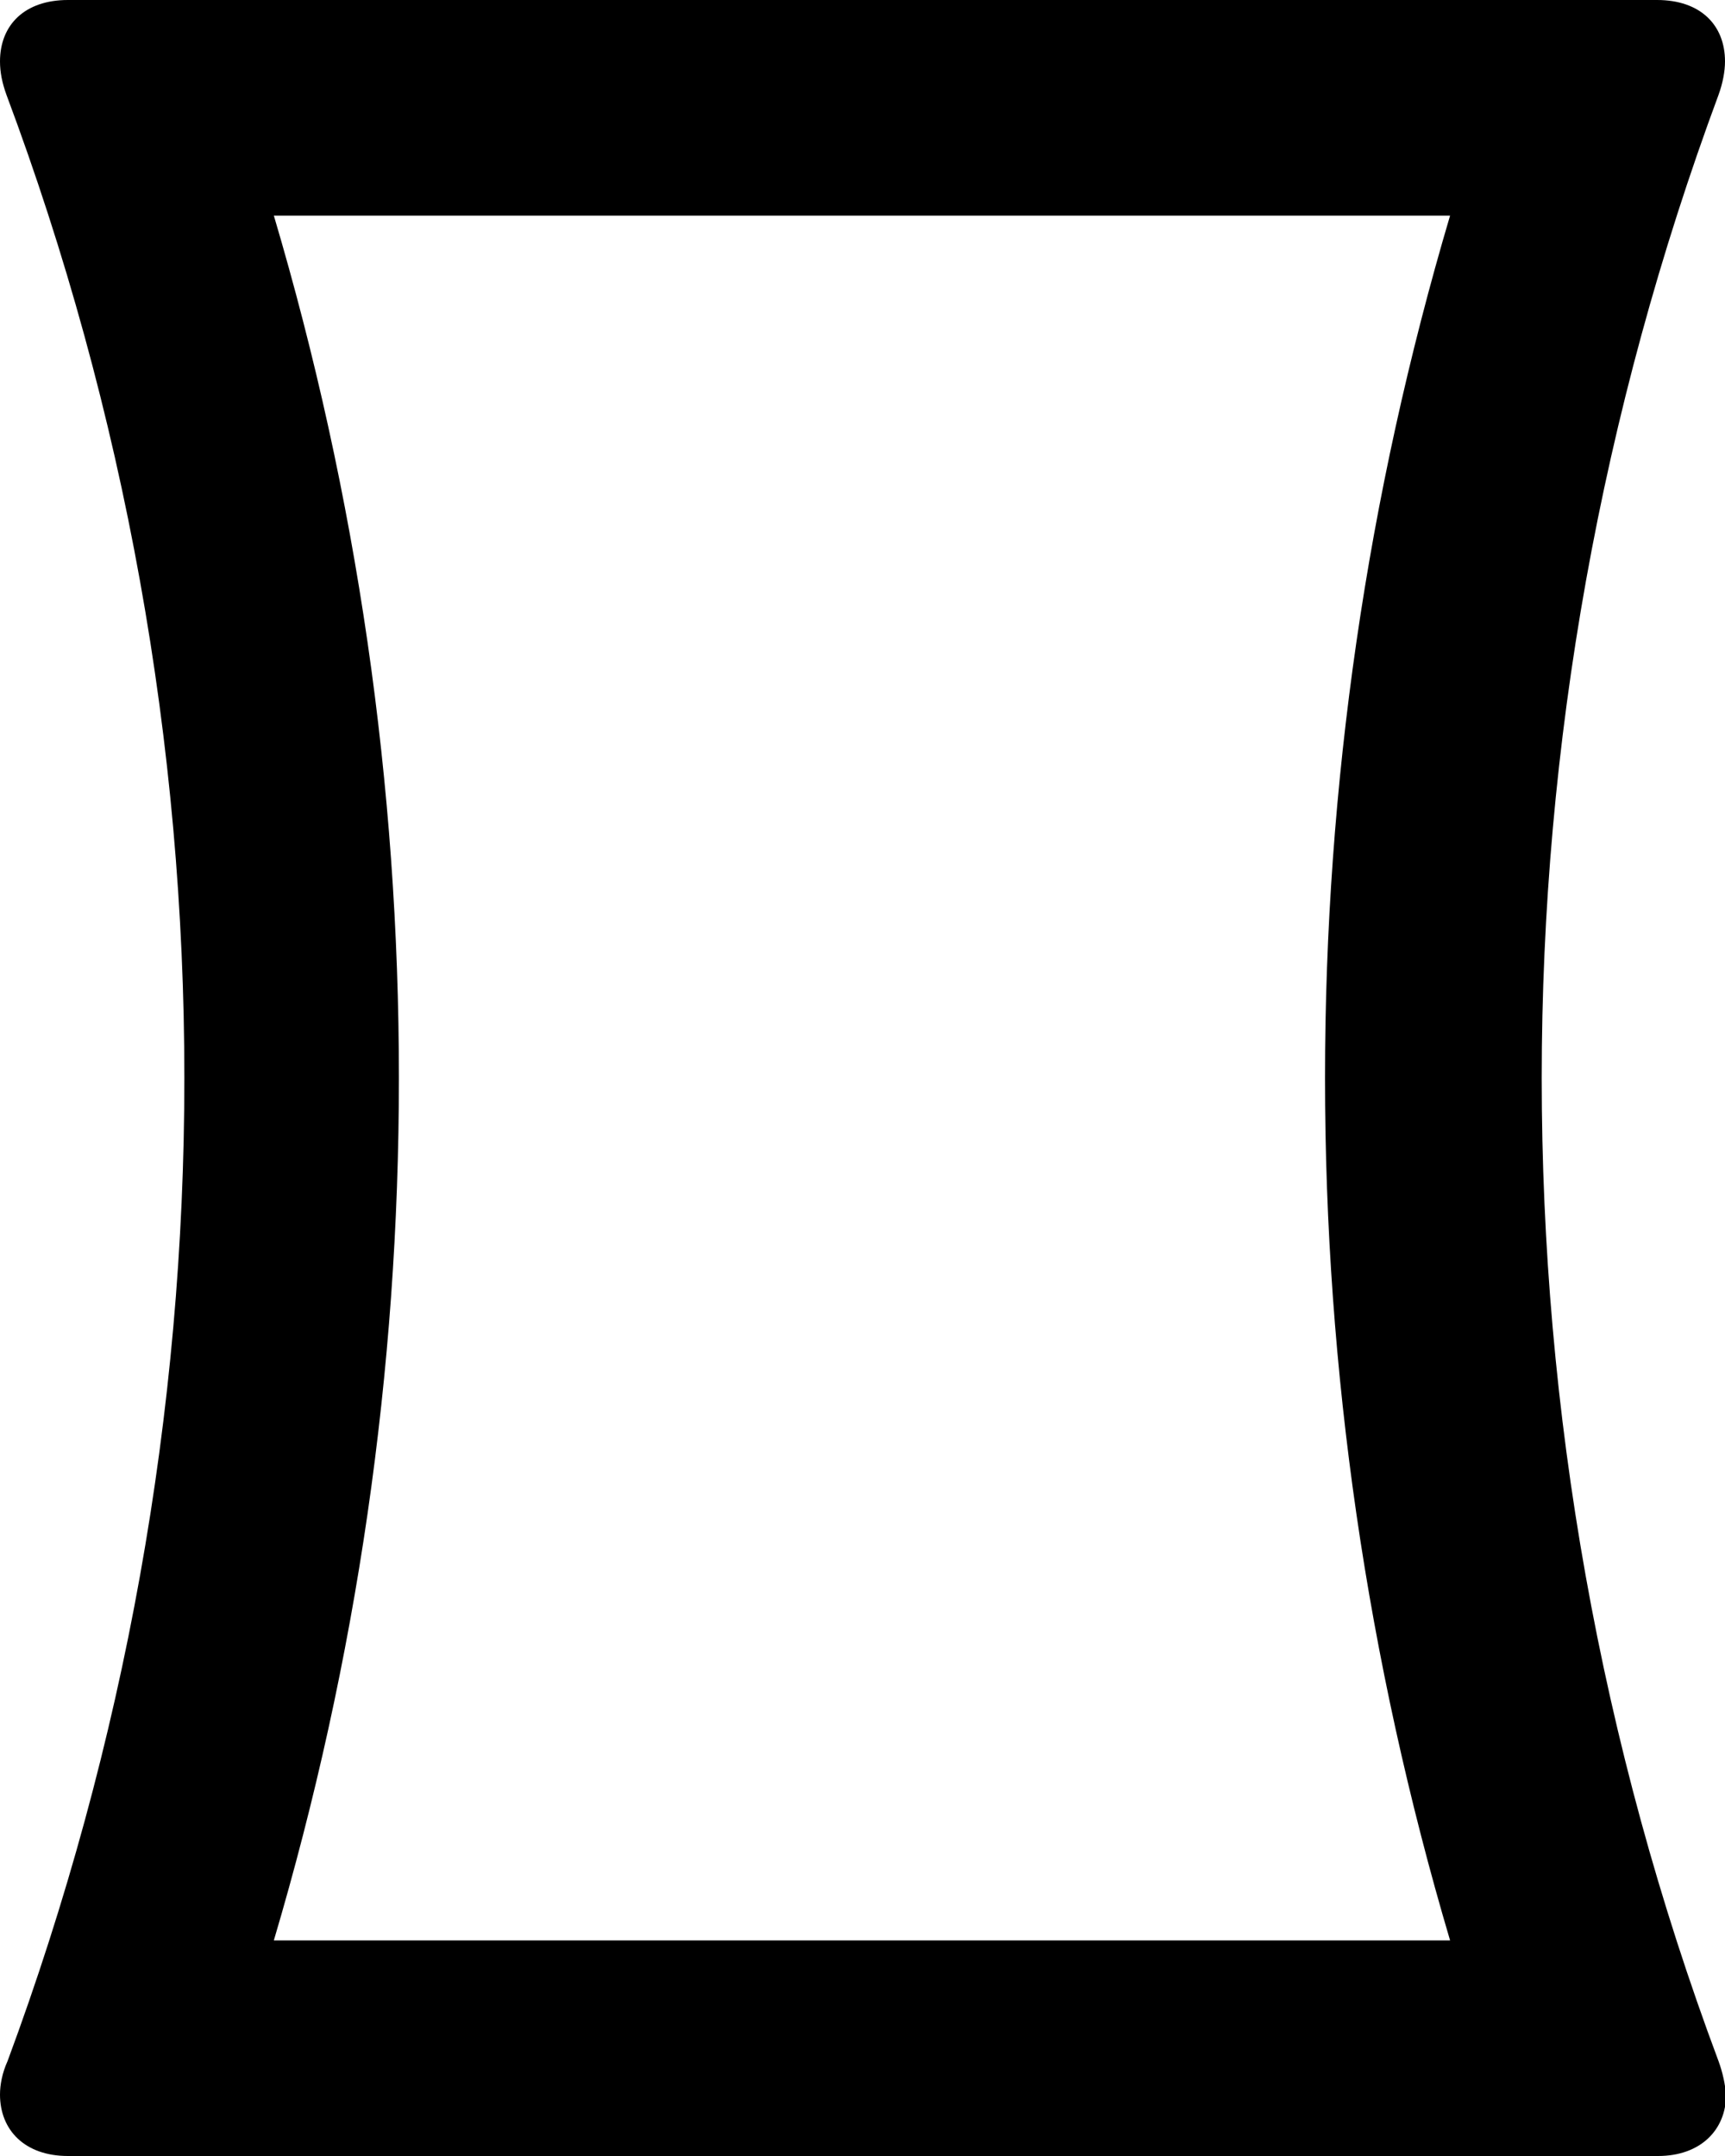 <?xml version="1.0" encoding="UTF-8"?>
<svg width="16px" height="20px" viewBox="0 0 16 20" version="1.1" xmlns="http://www.w3.org/2000/svg" xmlns:xlink="http://www.w3.org/1999/xlink">
    <!-- Generator: Sketch 42 (36781) - http://www.bohemiancoding.com/sketch -->
    <title>ic_panorama_vertical</title>
    <desc>Created with Sketch.</desc>
    <defs></defs>
    <g id="Page-1" stroke="none" stroke-width="1" fill="none" fill-rule="evenodd">
        <g id="Image" transform="translate(-388, -626)">
            <g id="ic_panorama_vertical" transform="translate(384, 624)">
                <g id="Icon-24px">
                    <path d="M19.94,21.12 C18.84,18.18 18.3,15.09 18.3,12 C18.3,8.91 18.85,5.82 19.94,2.88 C19.98,2.77 20,2.66 20,2.57 C20,2.23 19.77,2 19.37,2 L4.63,2 C4.23,2 4,2.23 4,2.57 C4,2.67 4.02,2.77 4.06,2.88 C5.16,5.82 5.71,8.91 5.71,12 C5.71,15.09 5.16,18.18 4.07,21.12 C4.02,21.23 4,21.34 4,21.43 C4,21.76 4.23,22 4.63,22 L19.38,22 C19.77,22 20.01,21.76 20.01,21.43 C20,21.33 19.98,21.23 19.94,21.12 L19.94,21.12 Z M6.54,20 C7.31,17.4 7.7,14.72 7.7,12 C7.7,9.28 7.31,6.6 6.54,4 L17.45,4 C16.68,6.6 16.29,9.28 16.29,12 C16.29,14.72 16.68,17.4 17.45,20 L6.54,20 L6.54,20 Z" id="Shape" fill="#000000"></path>
                    <polygon id="Shape" points="0 0 24 0 24 24 0 24"></polygon>
                </g>
            </g>
        </g>
    </g>
</svg>
